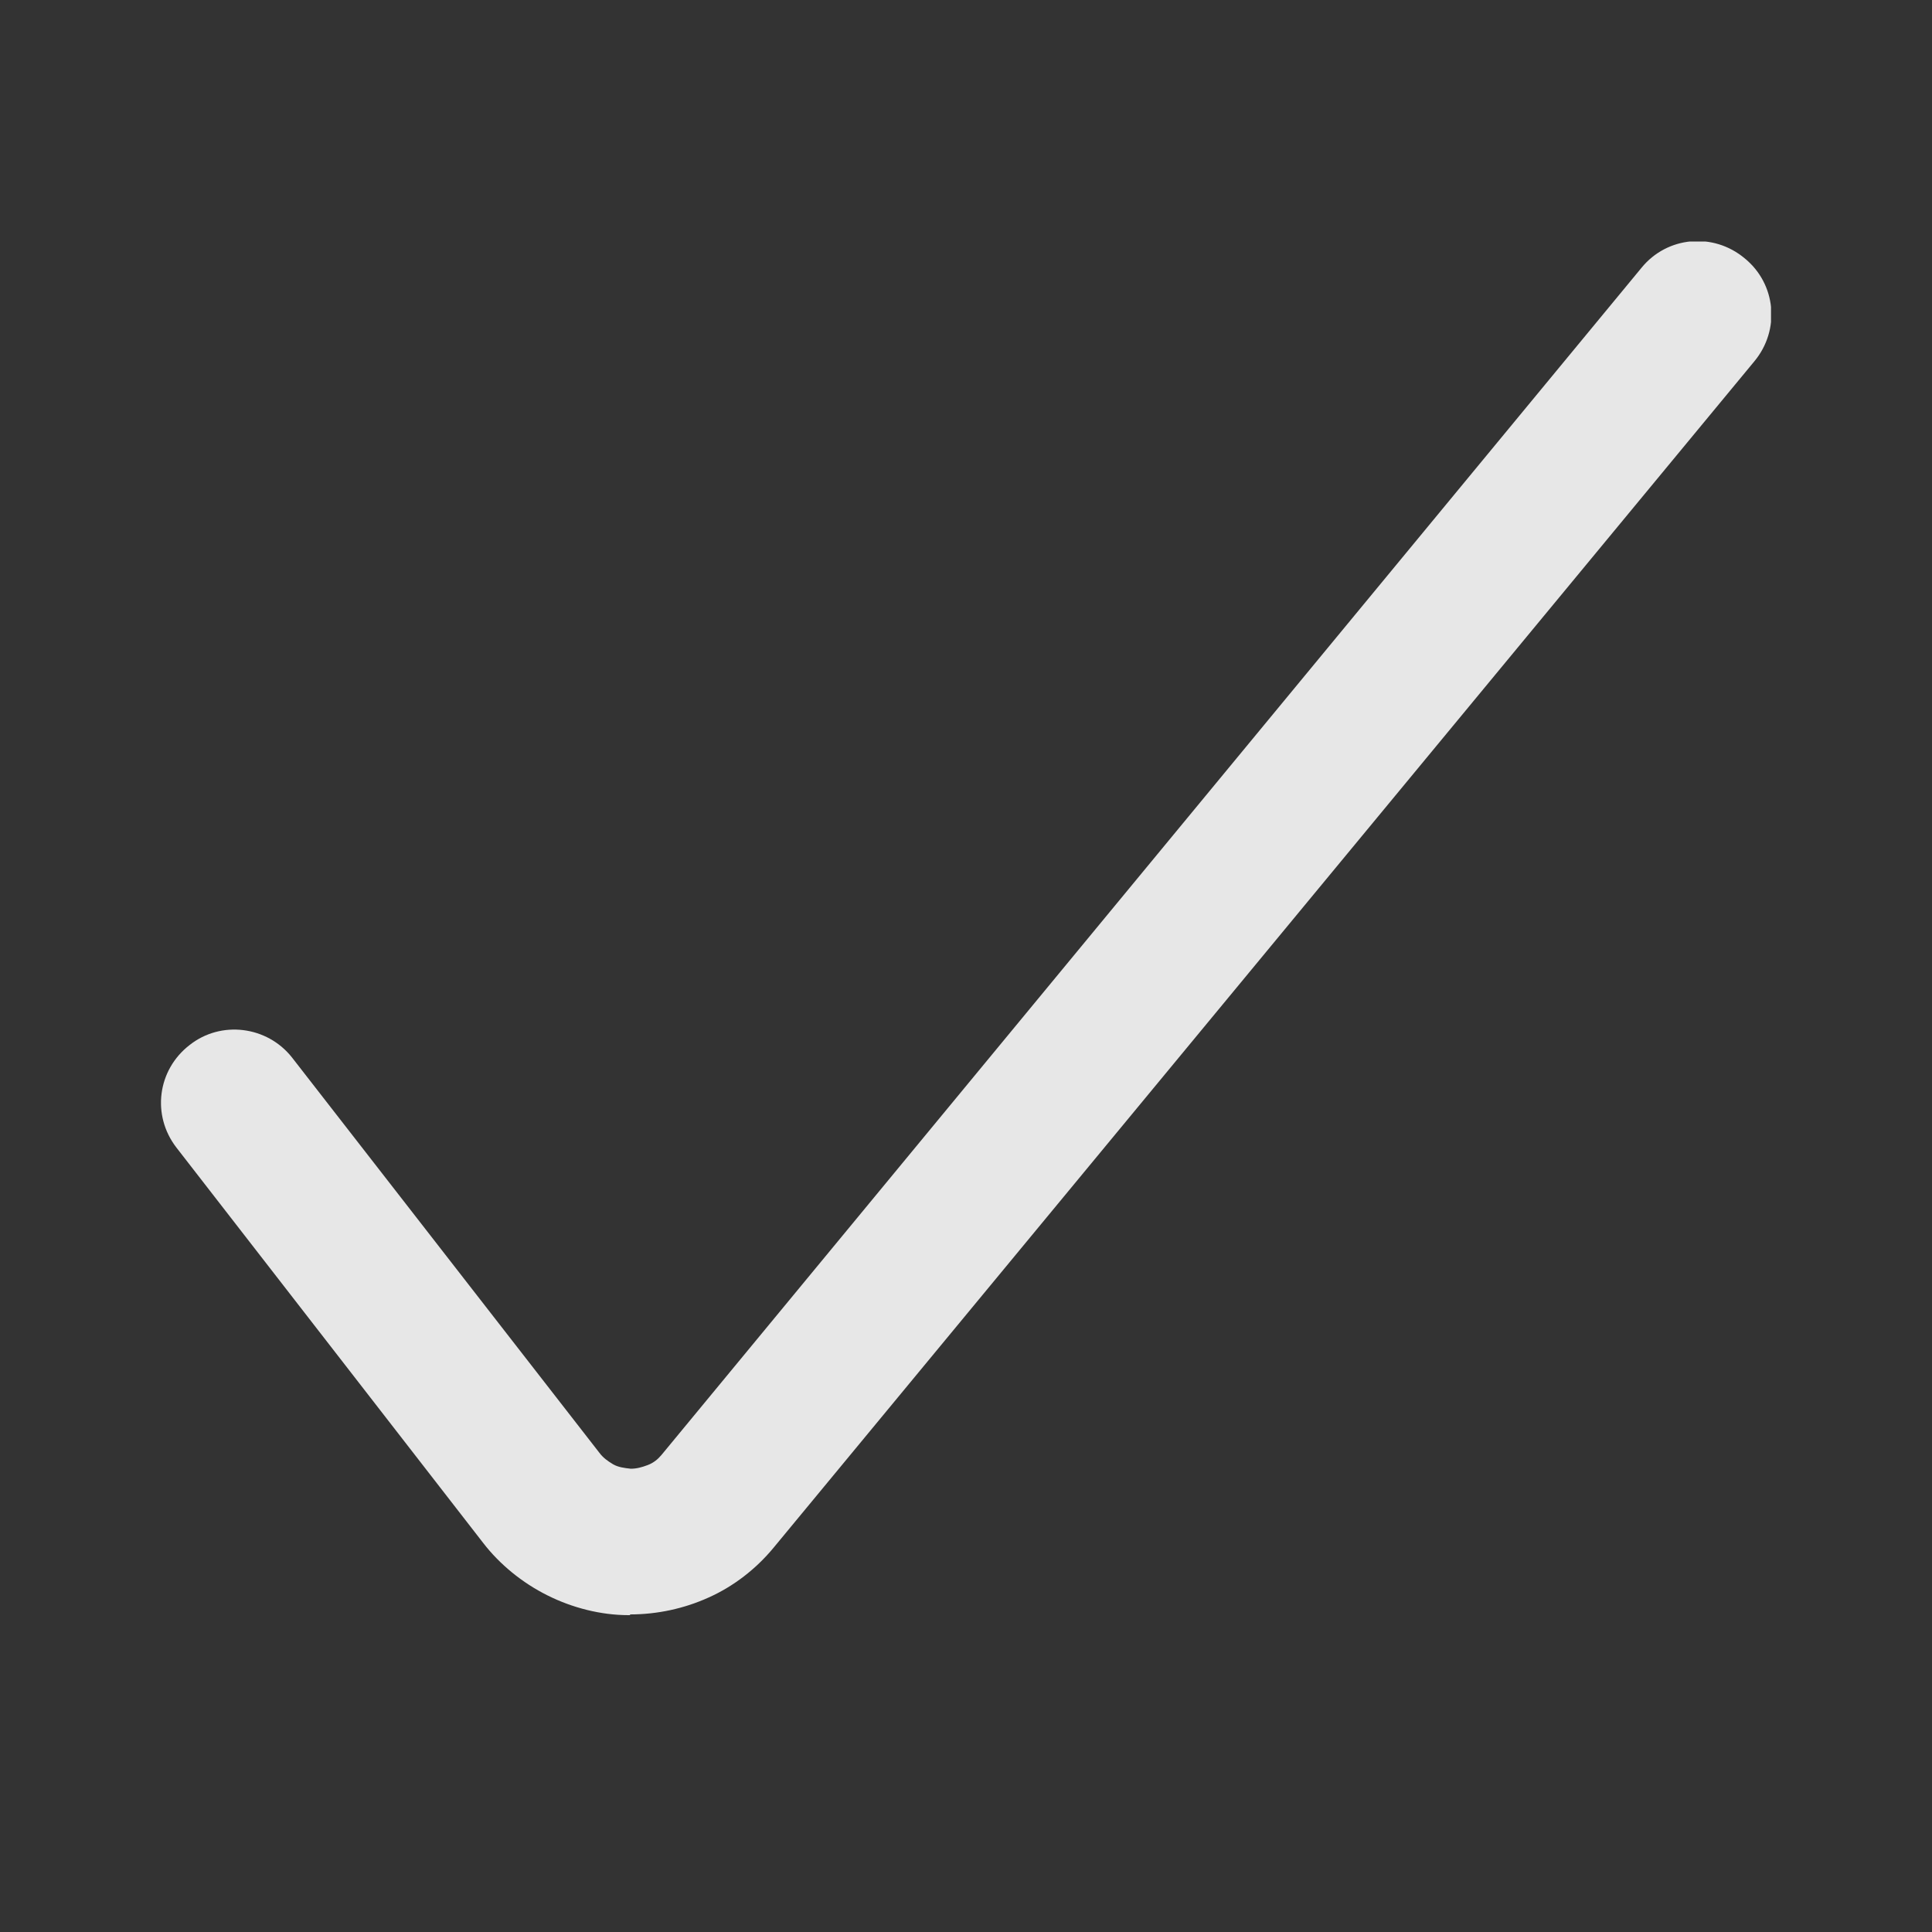 <svg width="24" height="24" viewBox="0 0 24 24" fill="none" xmlns="http://www.w3.org/2000/svg">
<rect x="0" y="0" width="24" height="24" fill="#333333" stroke="none"/>
<g clip-path="url(#clip0_303_16)">
<path d="M7.827 20.064H7.809C7.464 20.064 7.109 19.973 6.8 19.818C6.491 19.664 6.209 19.436 6 19.164L2.191 14.255C1.882 13.854 1.955 13.291 2.355 12.982C2.745 12.673 3.318 12.745 3.627 13.136L7.445 18.046C7.491 18.109 7.555 18.154 7.618 18.191C7.682 18.227 7.755 18.236 7.836 18.245C7.909 18.245 7.973 18.227 8.045 18.2C8.118 18.173 8.173 18.127 8.218 18.073L20.391 3.327C20.709 2.936 21.282 2.882 21.673 3.209C22.064 3.527 22.118 4.1 21.791 4.491L9.609 19.227C9.391 19.491 9.109 19.709 8.8 19.846C8.5 19.982 8.164 20.055 7.827 20.055V20.064Z" fill="white" fill-opacity="0.88"/>
</g>
<defs>
<clipPath id="clip0_303_16">
<rect width="20" height="17.064" fill="white" transform="translate(2 3)"/>
</clipPath>
</defs>
</svg>
